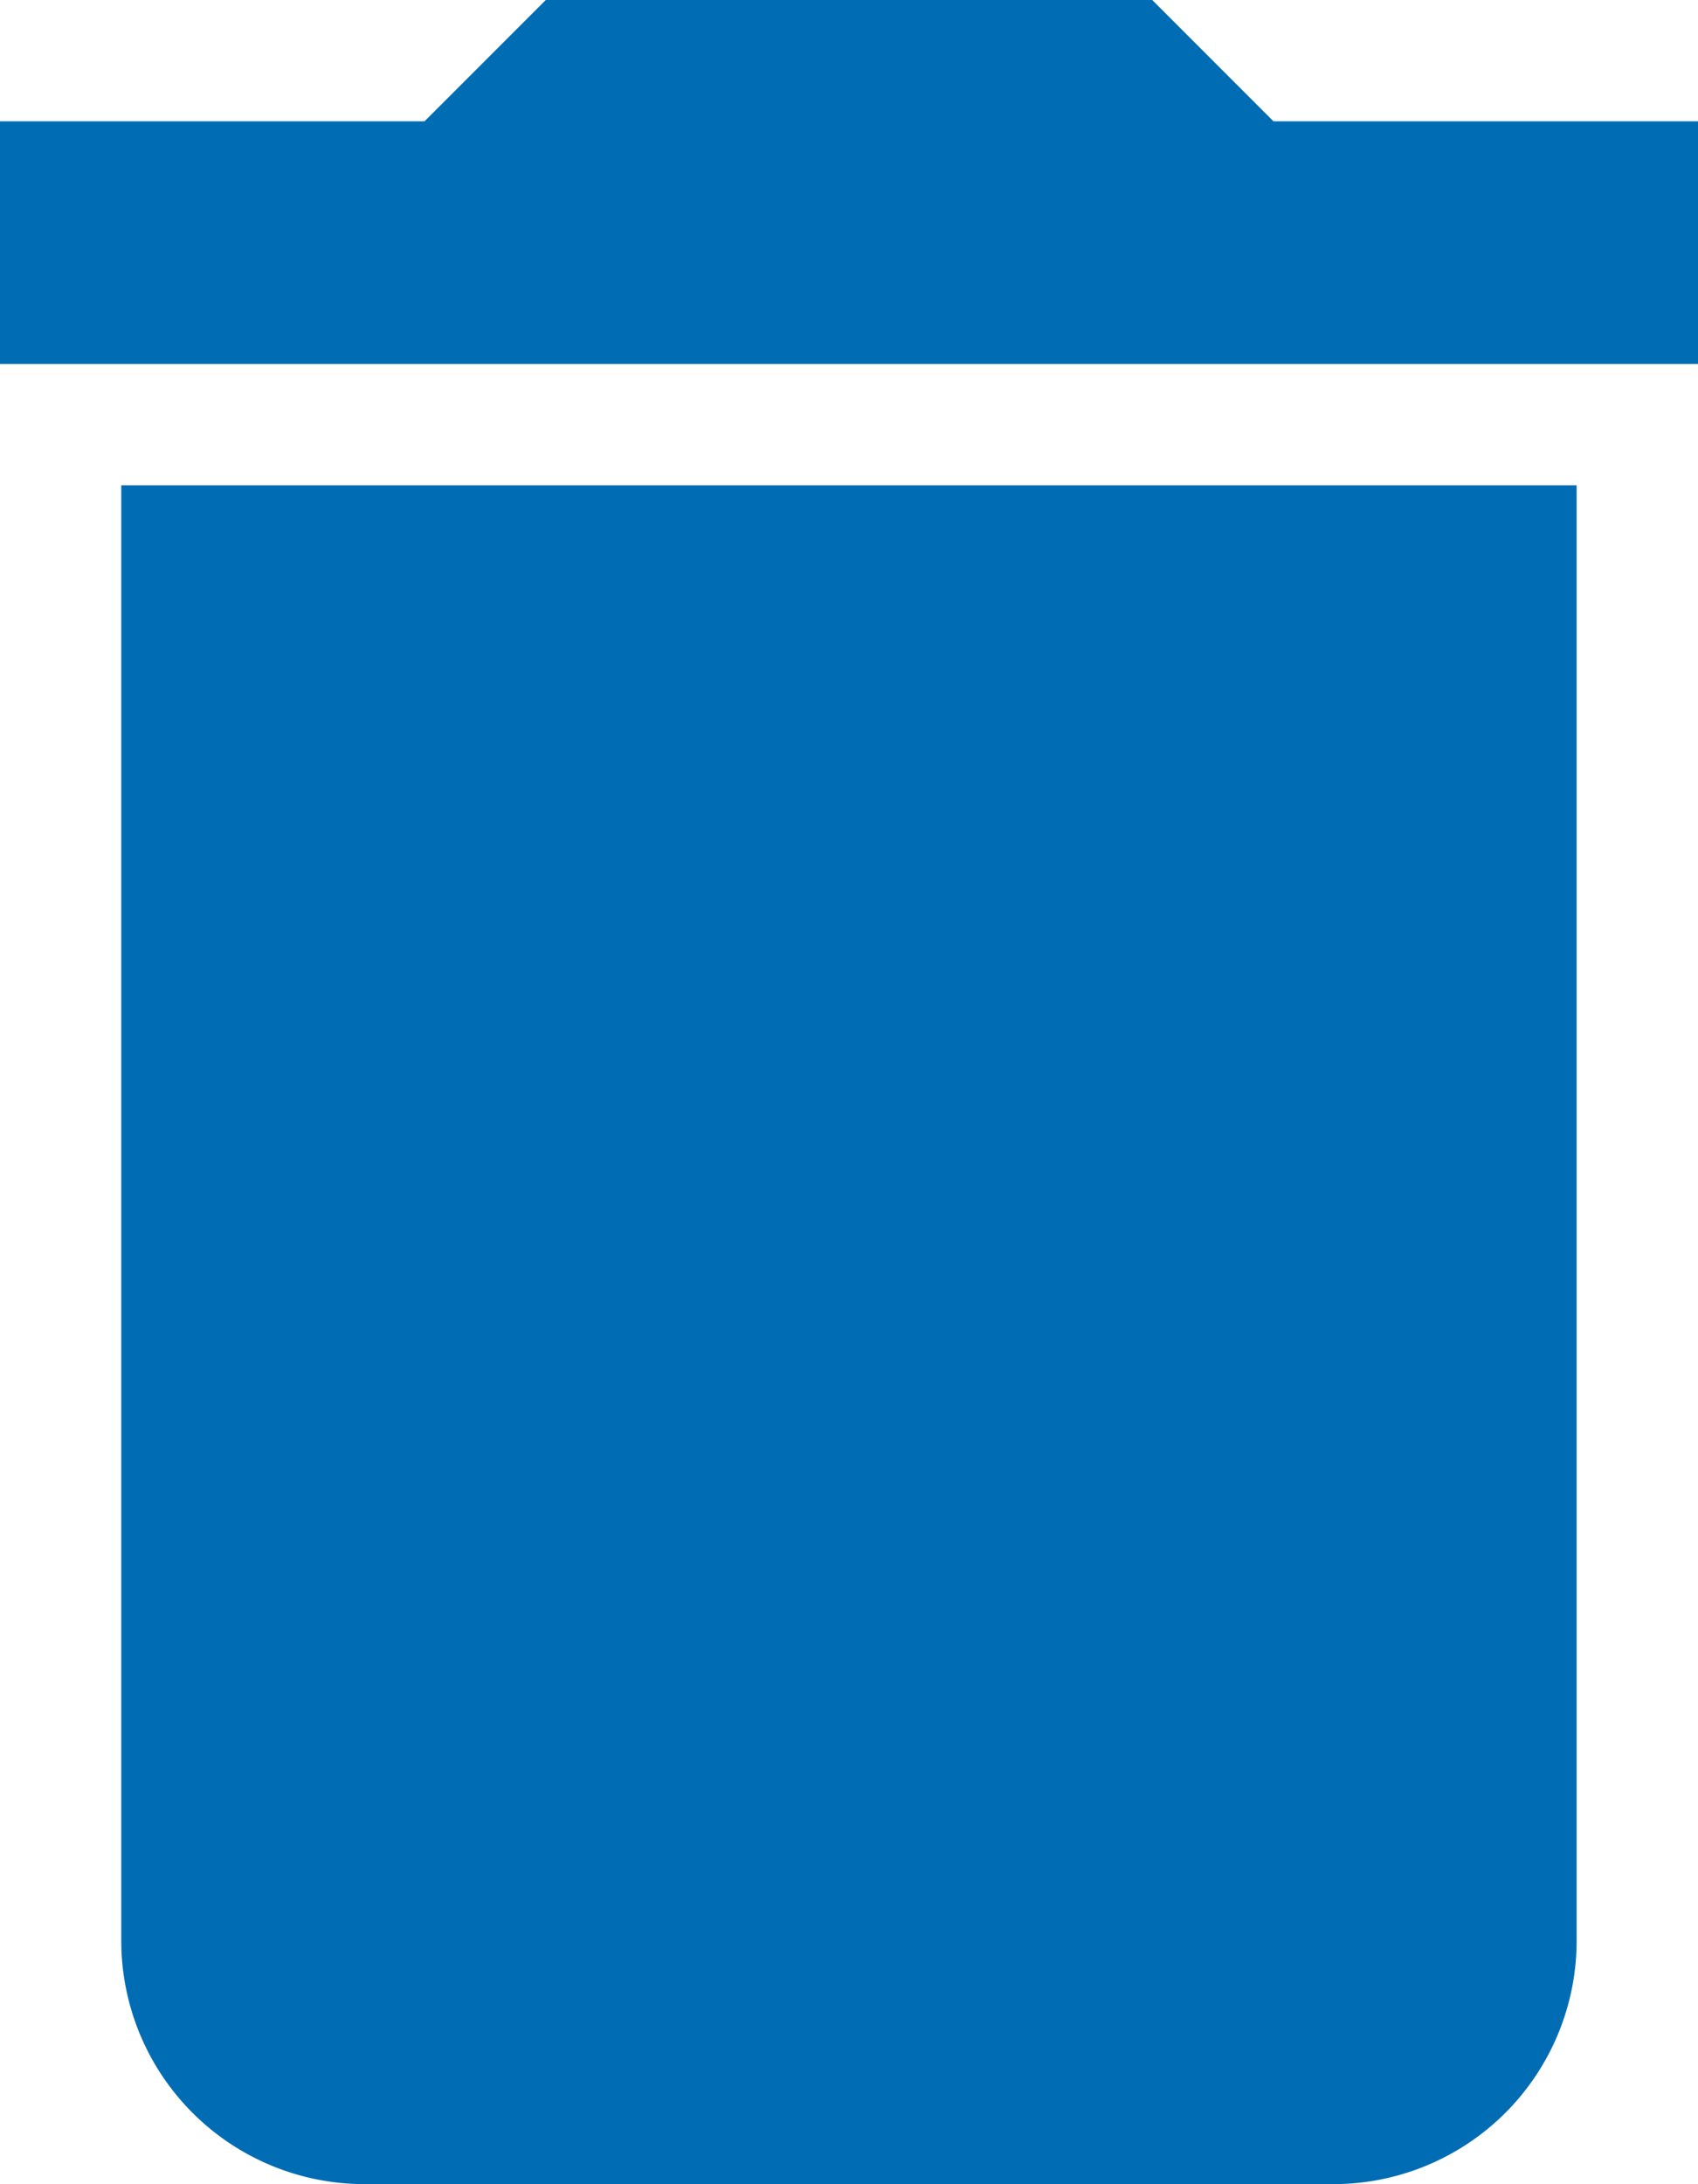 <svg xmlns="http://www.w3.org/2000/svg" width="15.556" height="20" viewBox="0 0 15.556 20">
  <path id="Tracciato_70438" data-name="Tracciato 70438" d="M6.111,20.778A2.229,2.229,0,0,0,8.333,23h8.889a2.229,2.229,0,0,0,2.222-2.222V7.444H6.111ZM20.556,4.111H16.667L15.556,3H10L8.889,4.111H5V6.333H20.556Z" transform="translate(-5 -3)" fill="#006cb4"/>
</svg>
